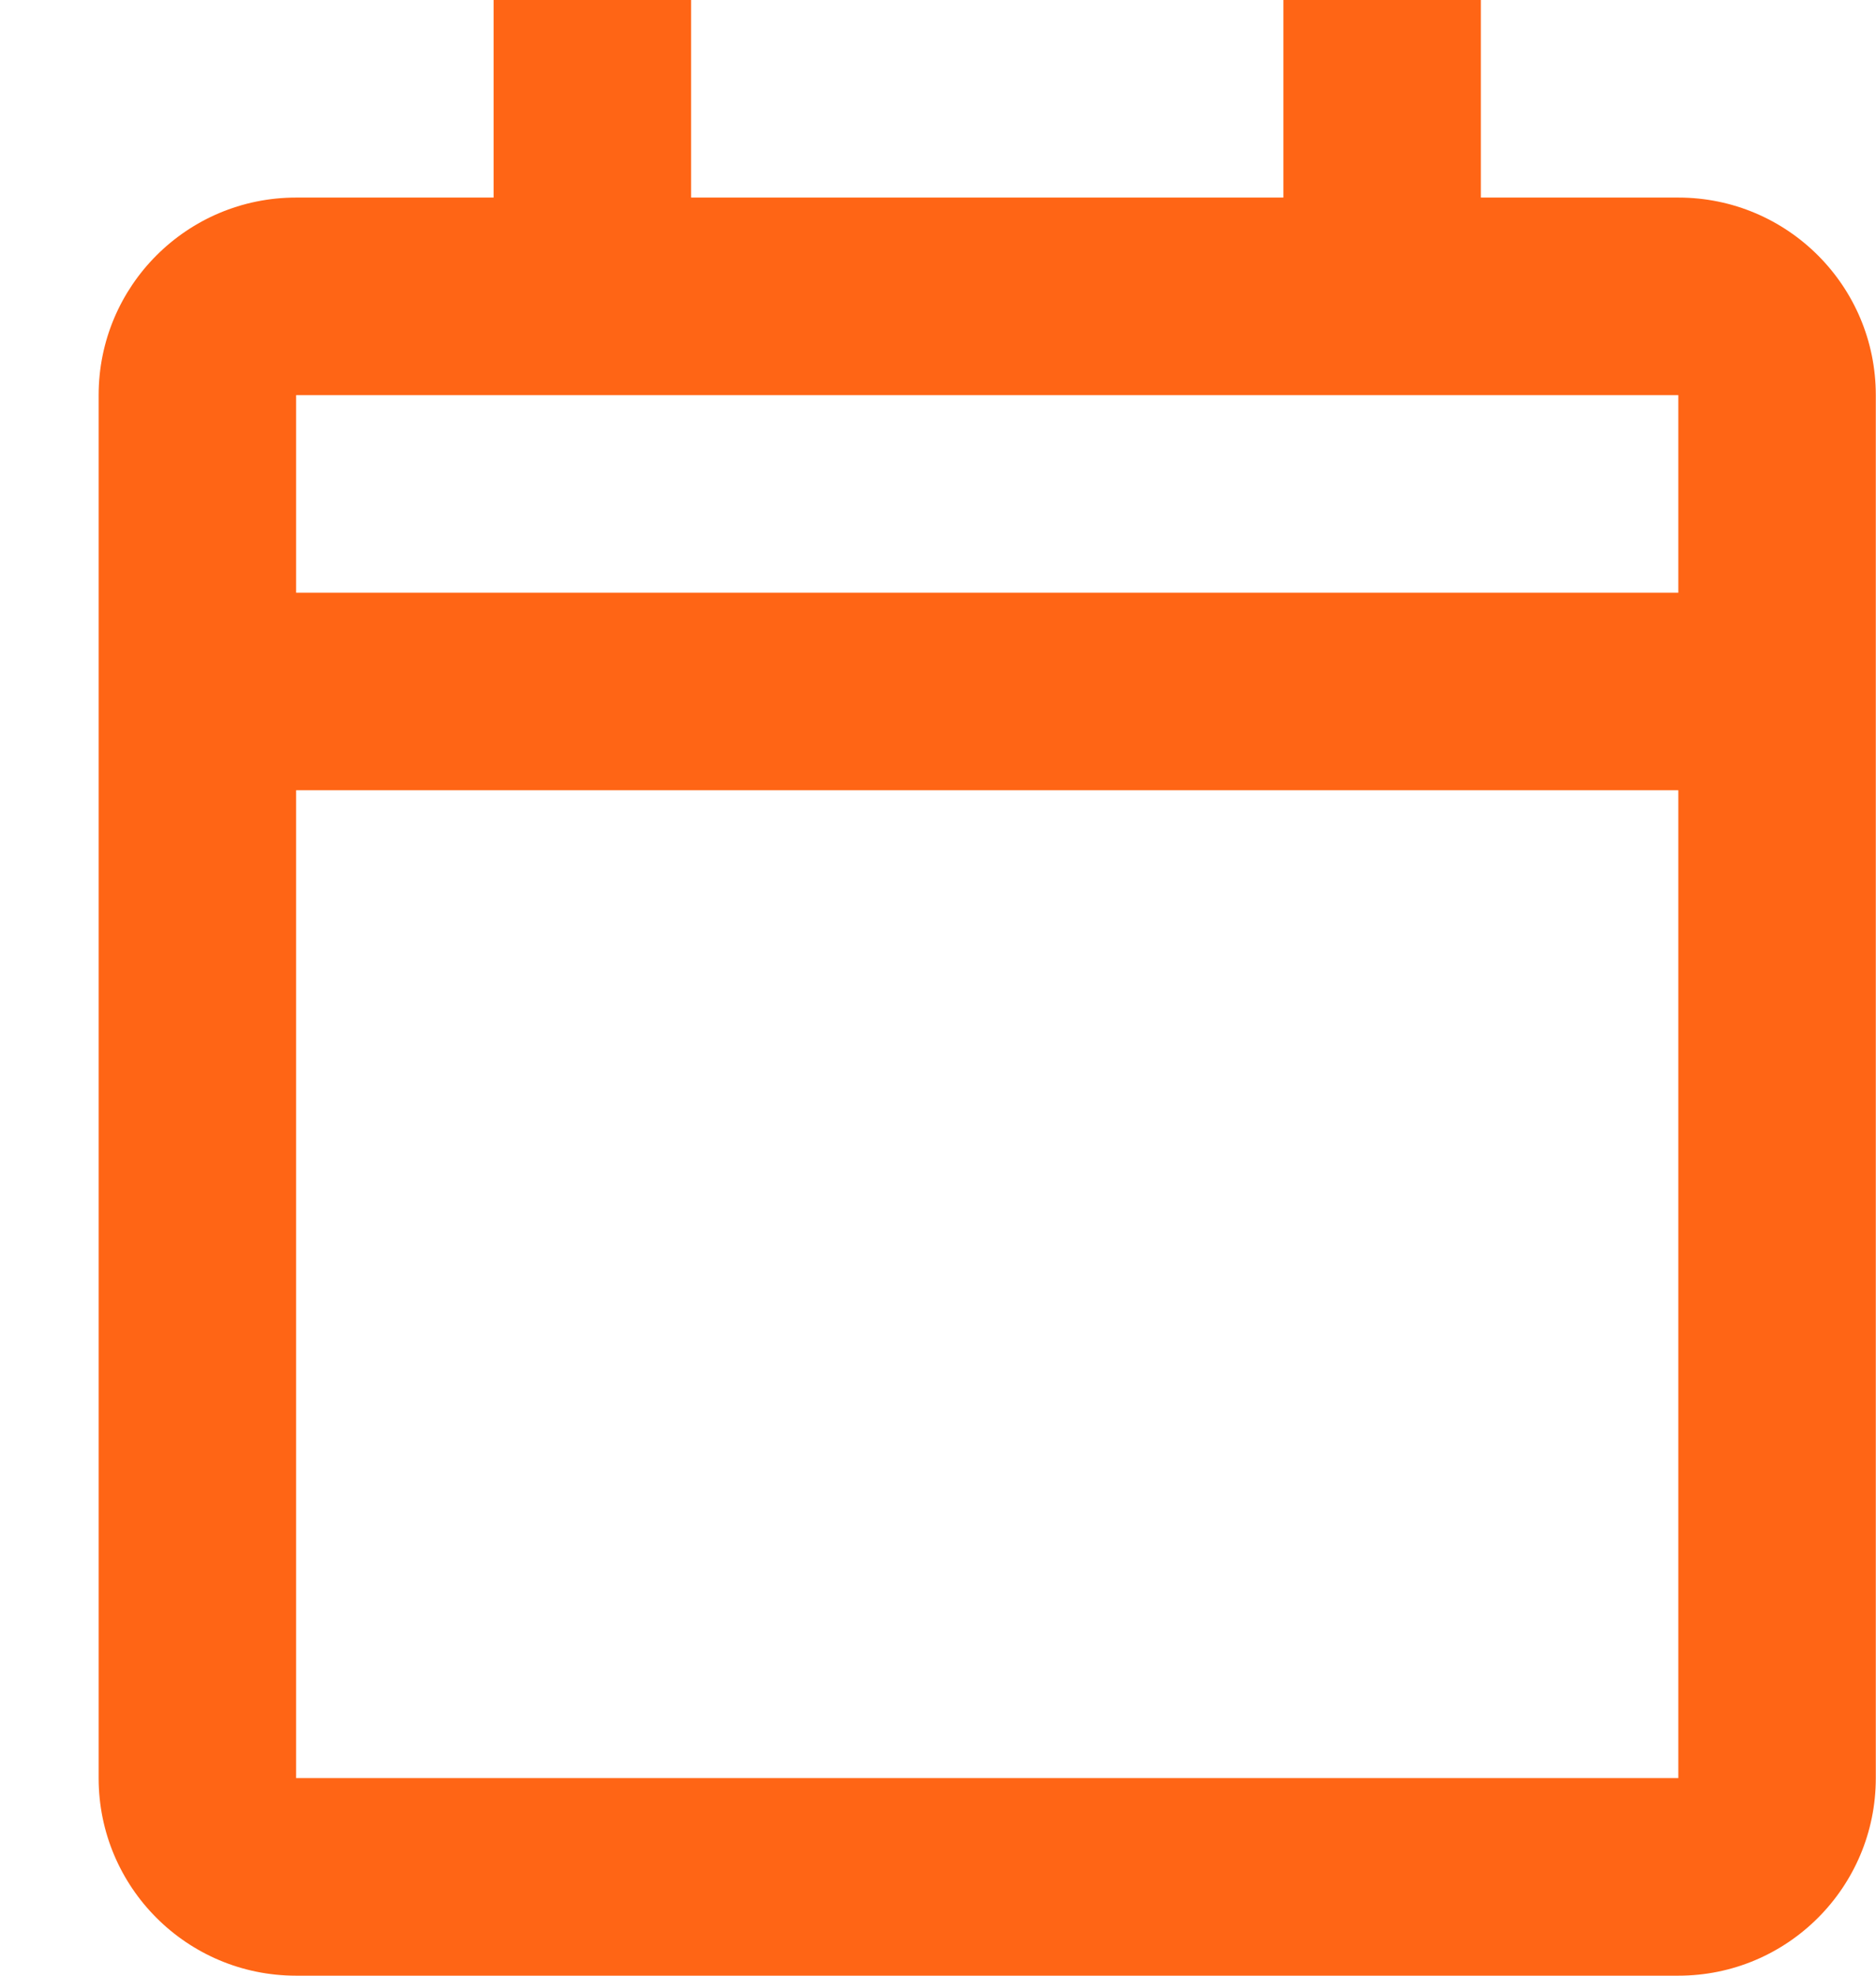 <svg width="19" height="20" viewBox="0 0 19 20" fill="none" xmlns="http://www.w3.org/2000/svg">
<path d="M16.998 20H2.999C1.894 20 0.999 19.105 0.999 18V4C0.999 2.895 1.894 2 2.999 2H4.999V0H6.999V2H12.998V0H14.998V2H16.998C18.103 2 18.998 2.895 18.998 4V18C18.998 19.105 18.103 20 16.998 20ZM2.999 8V18H16.998V8H2.999ZM2.999 4V6H16.998V4H2.999Z" fill="#FF6515"/>
</svg>
